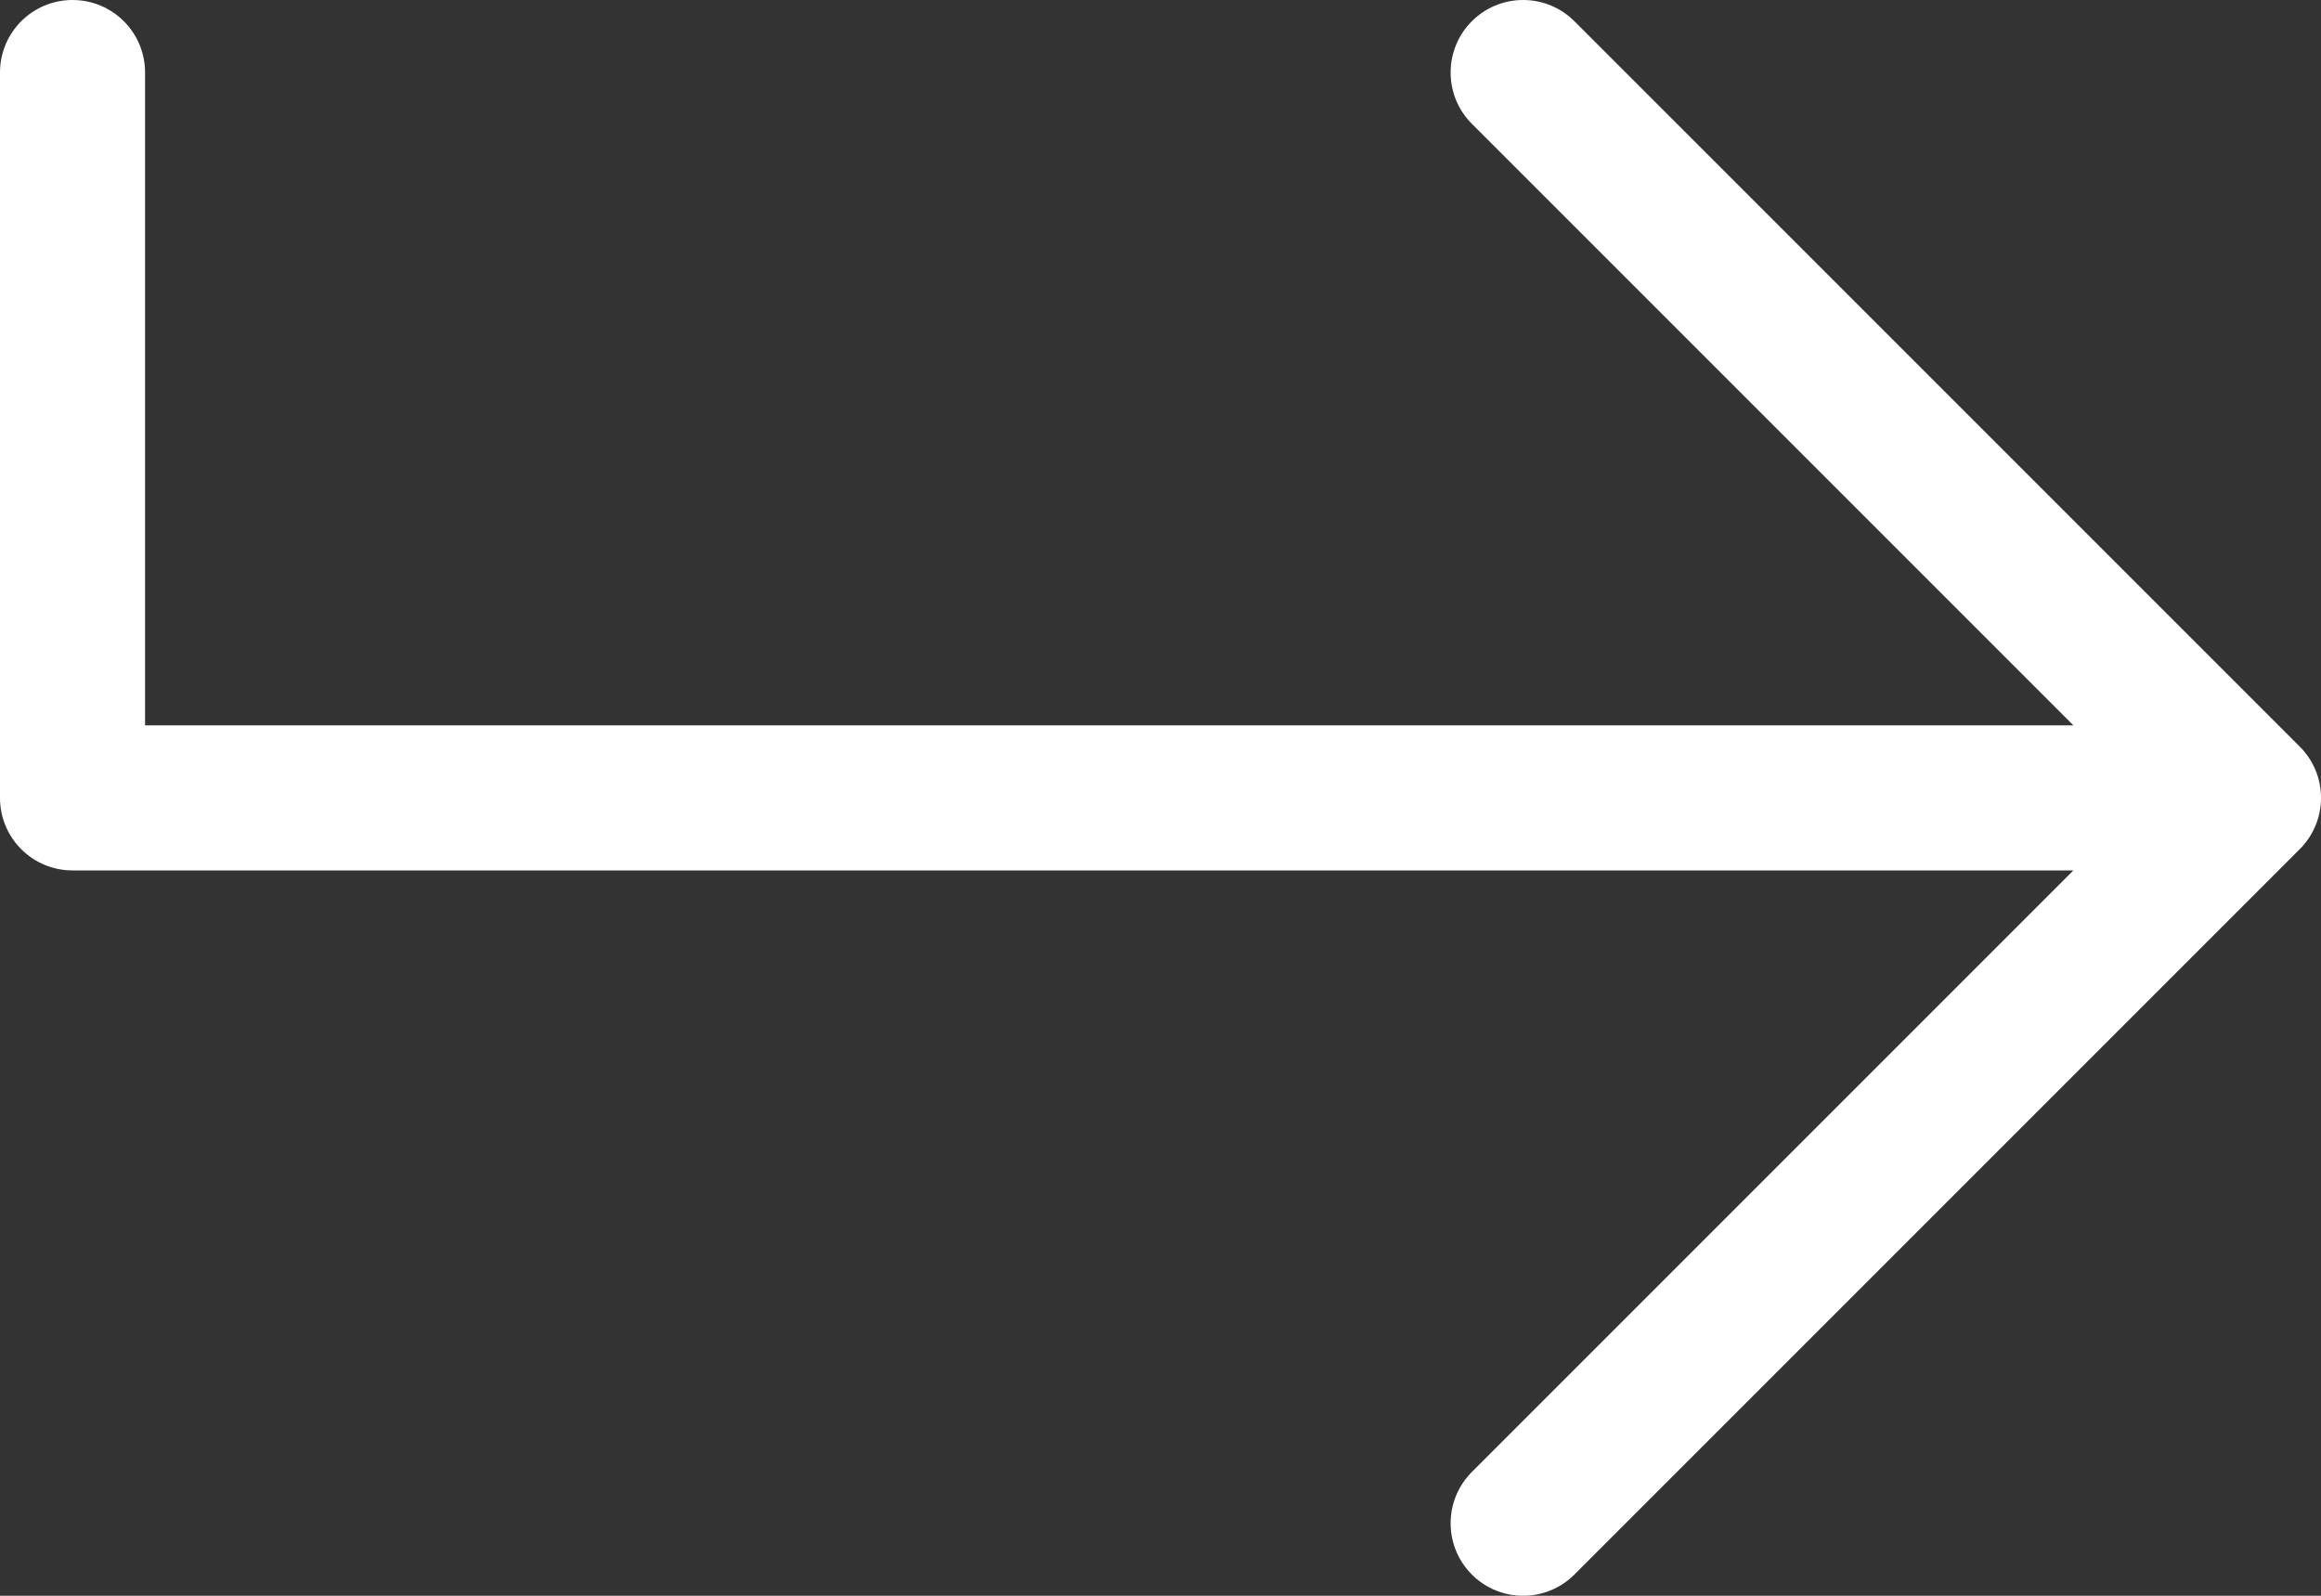 <?xml version="1.0" encoding="UTF-8" standalone="no"?>
<svg width="32px" height="22px" viewBox="0 0 32 22" version="1.1" xmlns="http://www.w3.org/2000/svg" xmlns:xlink="http://www.w3.org/1999/xlink" xmlns:sketch="http://www.bohemiancoding.com/sketch/ns">
    <rect x="0" y="0" width="32" height="22" fill="#333333" stroke="none"/>
    <!-- Generator: Sketch 3.4.3 (16618) - http://www.bohemiancoding.com/sketch -->
    <title>turnright-a</title>
    <desc>Created with Sketch.</desc>
    <defs></defs>
    <g id="About" stroke="none" stroke-width="1" fill="none" fill-rule="evenodd" sketch:type="MSPage">
        <g id="About-XL" sketch:type="MSArtboardGroup" transform="translate(-704, -1321)" fill="#FFFFFF">
            <g id="contact-cta" sketch:type="MSLayerGroup" transform="translate(0, 1200)">
                <path d="M725.707,121.293 C725.526,121.112 725.276,121 725,121 C724.447,121 724,121.447 724,122 C724,122.276 724.112,122.526 724.293,122.707 L732.586,131 L705,131 C704.447,131 704,131.447 704,132 L704,142 C704,142.553 704.447,143 705,143 C705.553,143 706,142.553 706,142 L706,133 L732.586,133 L724.293,141.293 C724.111,141.475 724,141.724 724,142 C724,142.553 724.447,143 725,143 C725.276,143 725.527,142.888 725.708,142.706 L735.707,132.707 C735.889,132.526 736,132.276 736,132 C736,131.724 735.888,131.474 735.706,131.292 L725.707,121.293 Z" id="turnright-a" sketch:type="MSShapeGroup" transform="translate(720, 132) scale(1, -1) translate(-720, -132) "></path>
            </g>
        </g>
    </g>
</svg>